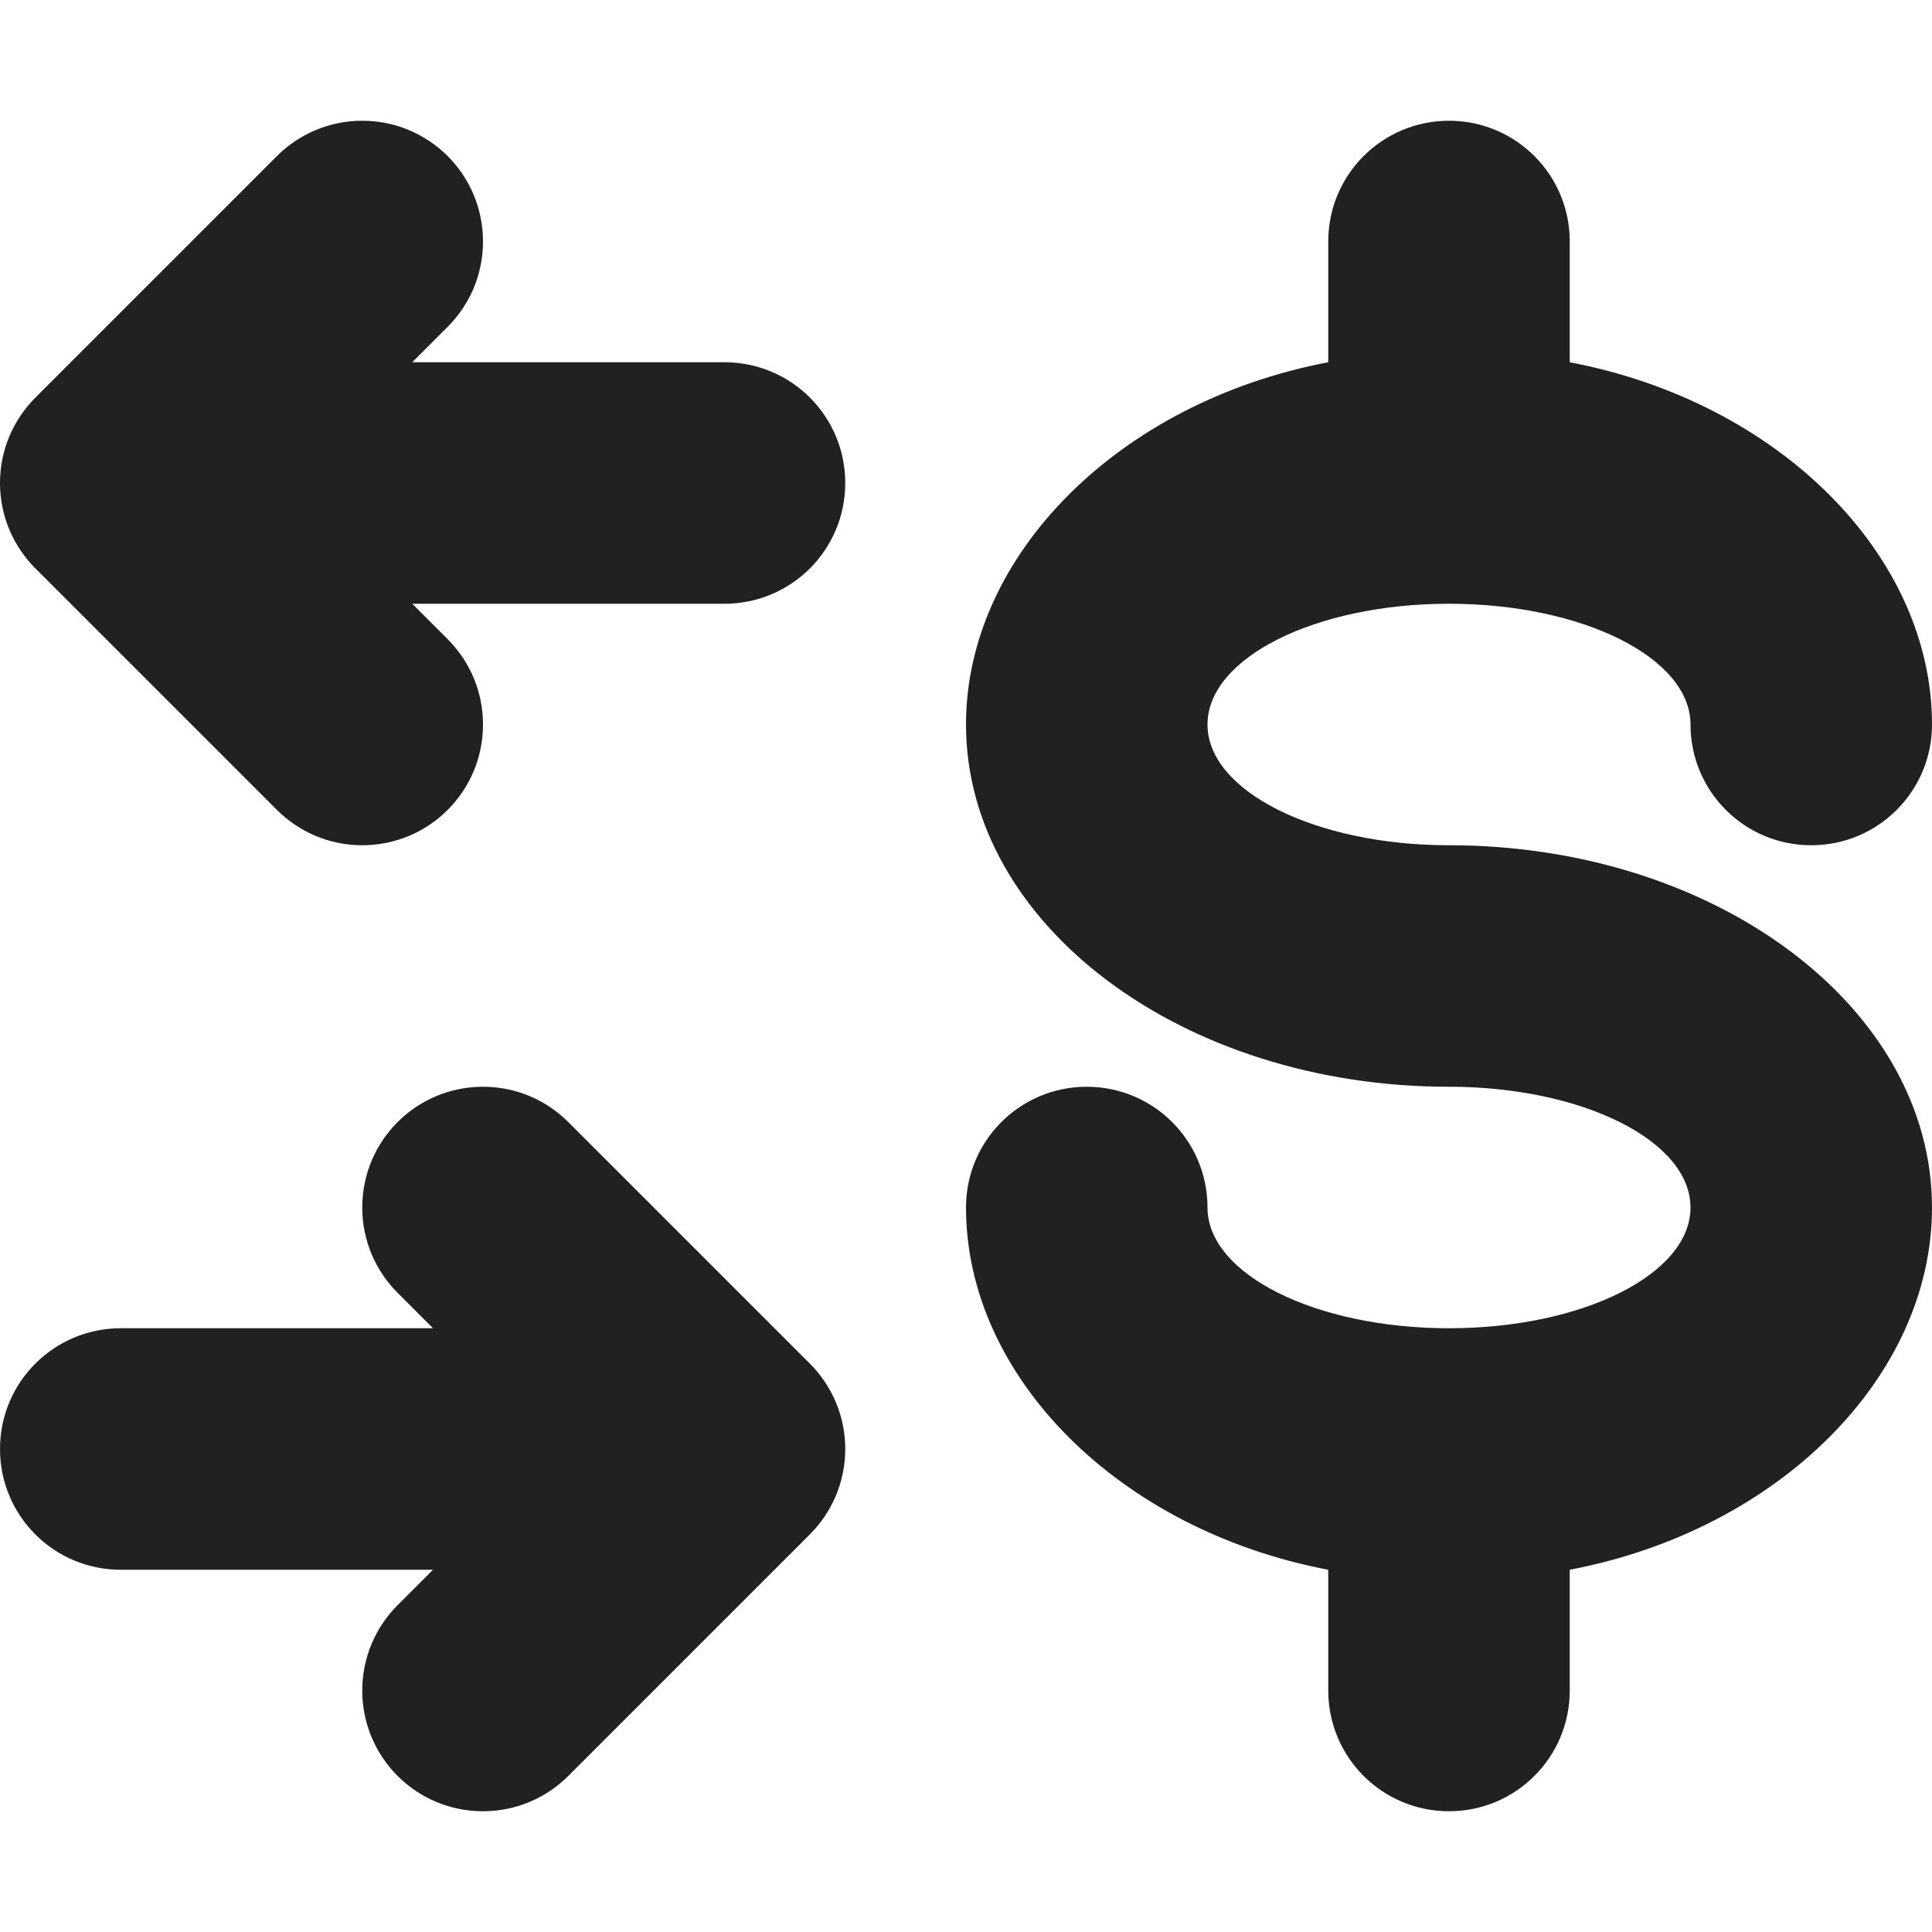 <?xml version="1.0" encoding="utf-8"?>
<!-- Generator: Adobe Illustrator 16.0.0, SVG Export Plug-In . SVG Version: 6.00 Build 0)  -->
<!DOCTYPE svg PUBLIC "-//W3C//DTD SVG 1.1//EN" "http://www.w3.org/Graphics/SVG/1.1/DTD/svg11.dtd">
<svg version="1.1" xmlns="http://www.w3.org/2000/svg" xmlns:xlink="http://www.w3.org/1999/xlink" x="0px" y="0px" width="16px"
	 height="16px" viewBox="0 0 16 16" enable-background="new 0 0 16 16" xml:space="preserve">
<g id="Layer_0_xA0_Image_1_">
</g>
<g id="Row_5_1_">
</g>
<g id="Row_4_1_">
</g>
<g id="Row_3_1_">
</g>
<g id="Row_2_1_">
</g>
<g id="Row_1_1_">
	<g id="exchange">
		<g>
			<path fill="#212121" d="M6,3H3.414l0.293-0.293C3.888,2.526,4,2.276,4,2c0-0.553-0.447-1-1-1C2.724,1,2.474,1.112,2.293,1.293
				l-2,2C0.112,3.474,0,3.724,0,4s0.112,0.526,0.293,0.707l2,2C2.474,6.888,2.724,7,3,7c0.553,0,1-0.447,1-1
				c0-0.276-0.112-0.526-0.293-0.707L3.414,5H6c0.553,0,1-0.447,1-1S6.553,3,6,3z M4.707,9.293C4.526,9.112,4.276,9,4,9
				c-0.553,0-1,0.447-1,1c0,0.276,0.112,0.526,0.293,0.707L3.586,11H1c-0.553,0-1,0.447-1,1s0.447,1,1,1h2.586l-0.293,0.293
				C3.112,13.474,3,13.724,3,14c0,0.553,0.447,1,1,1c0.276,0,0.526-0.112,0.707-0.293l2-2C6.888,12.526,7,12.276,7,12
				s-0.112-0.526-0.293-0.707L4.707,9.293z M12,7c-1.104,0-2-0.447-2-1s0.896-1,2-1s2,0.447,2,1s0.447,1,1,1s1-0.447,1-1
				c0-1.402-1.268-2.671-3-3V2c0-0.553-0.447-1-1-1s-1,0.447-1,1v1C9.268,3.329,8,4.598,8,6c0,1.657,1.791,3,4,3
				c1.104,0,2,0.447,2,1s-0.896,1-2,1s-2-0.447-2-1S9.553,9,9,9s-1,0.447-1,1c0,1.402,1.268,2.671,3,3v1c0,0.553,0.447,1,1,1
				s1-0.447,1-1v-1c1.732-0.329,3-1.598,3-3C16,8.343,14.209,7,12,7z"/>
		</g>
	</g>
</g>
</svg>

